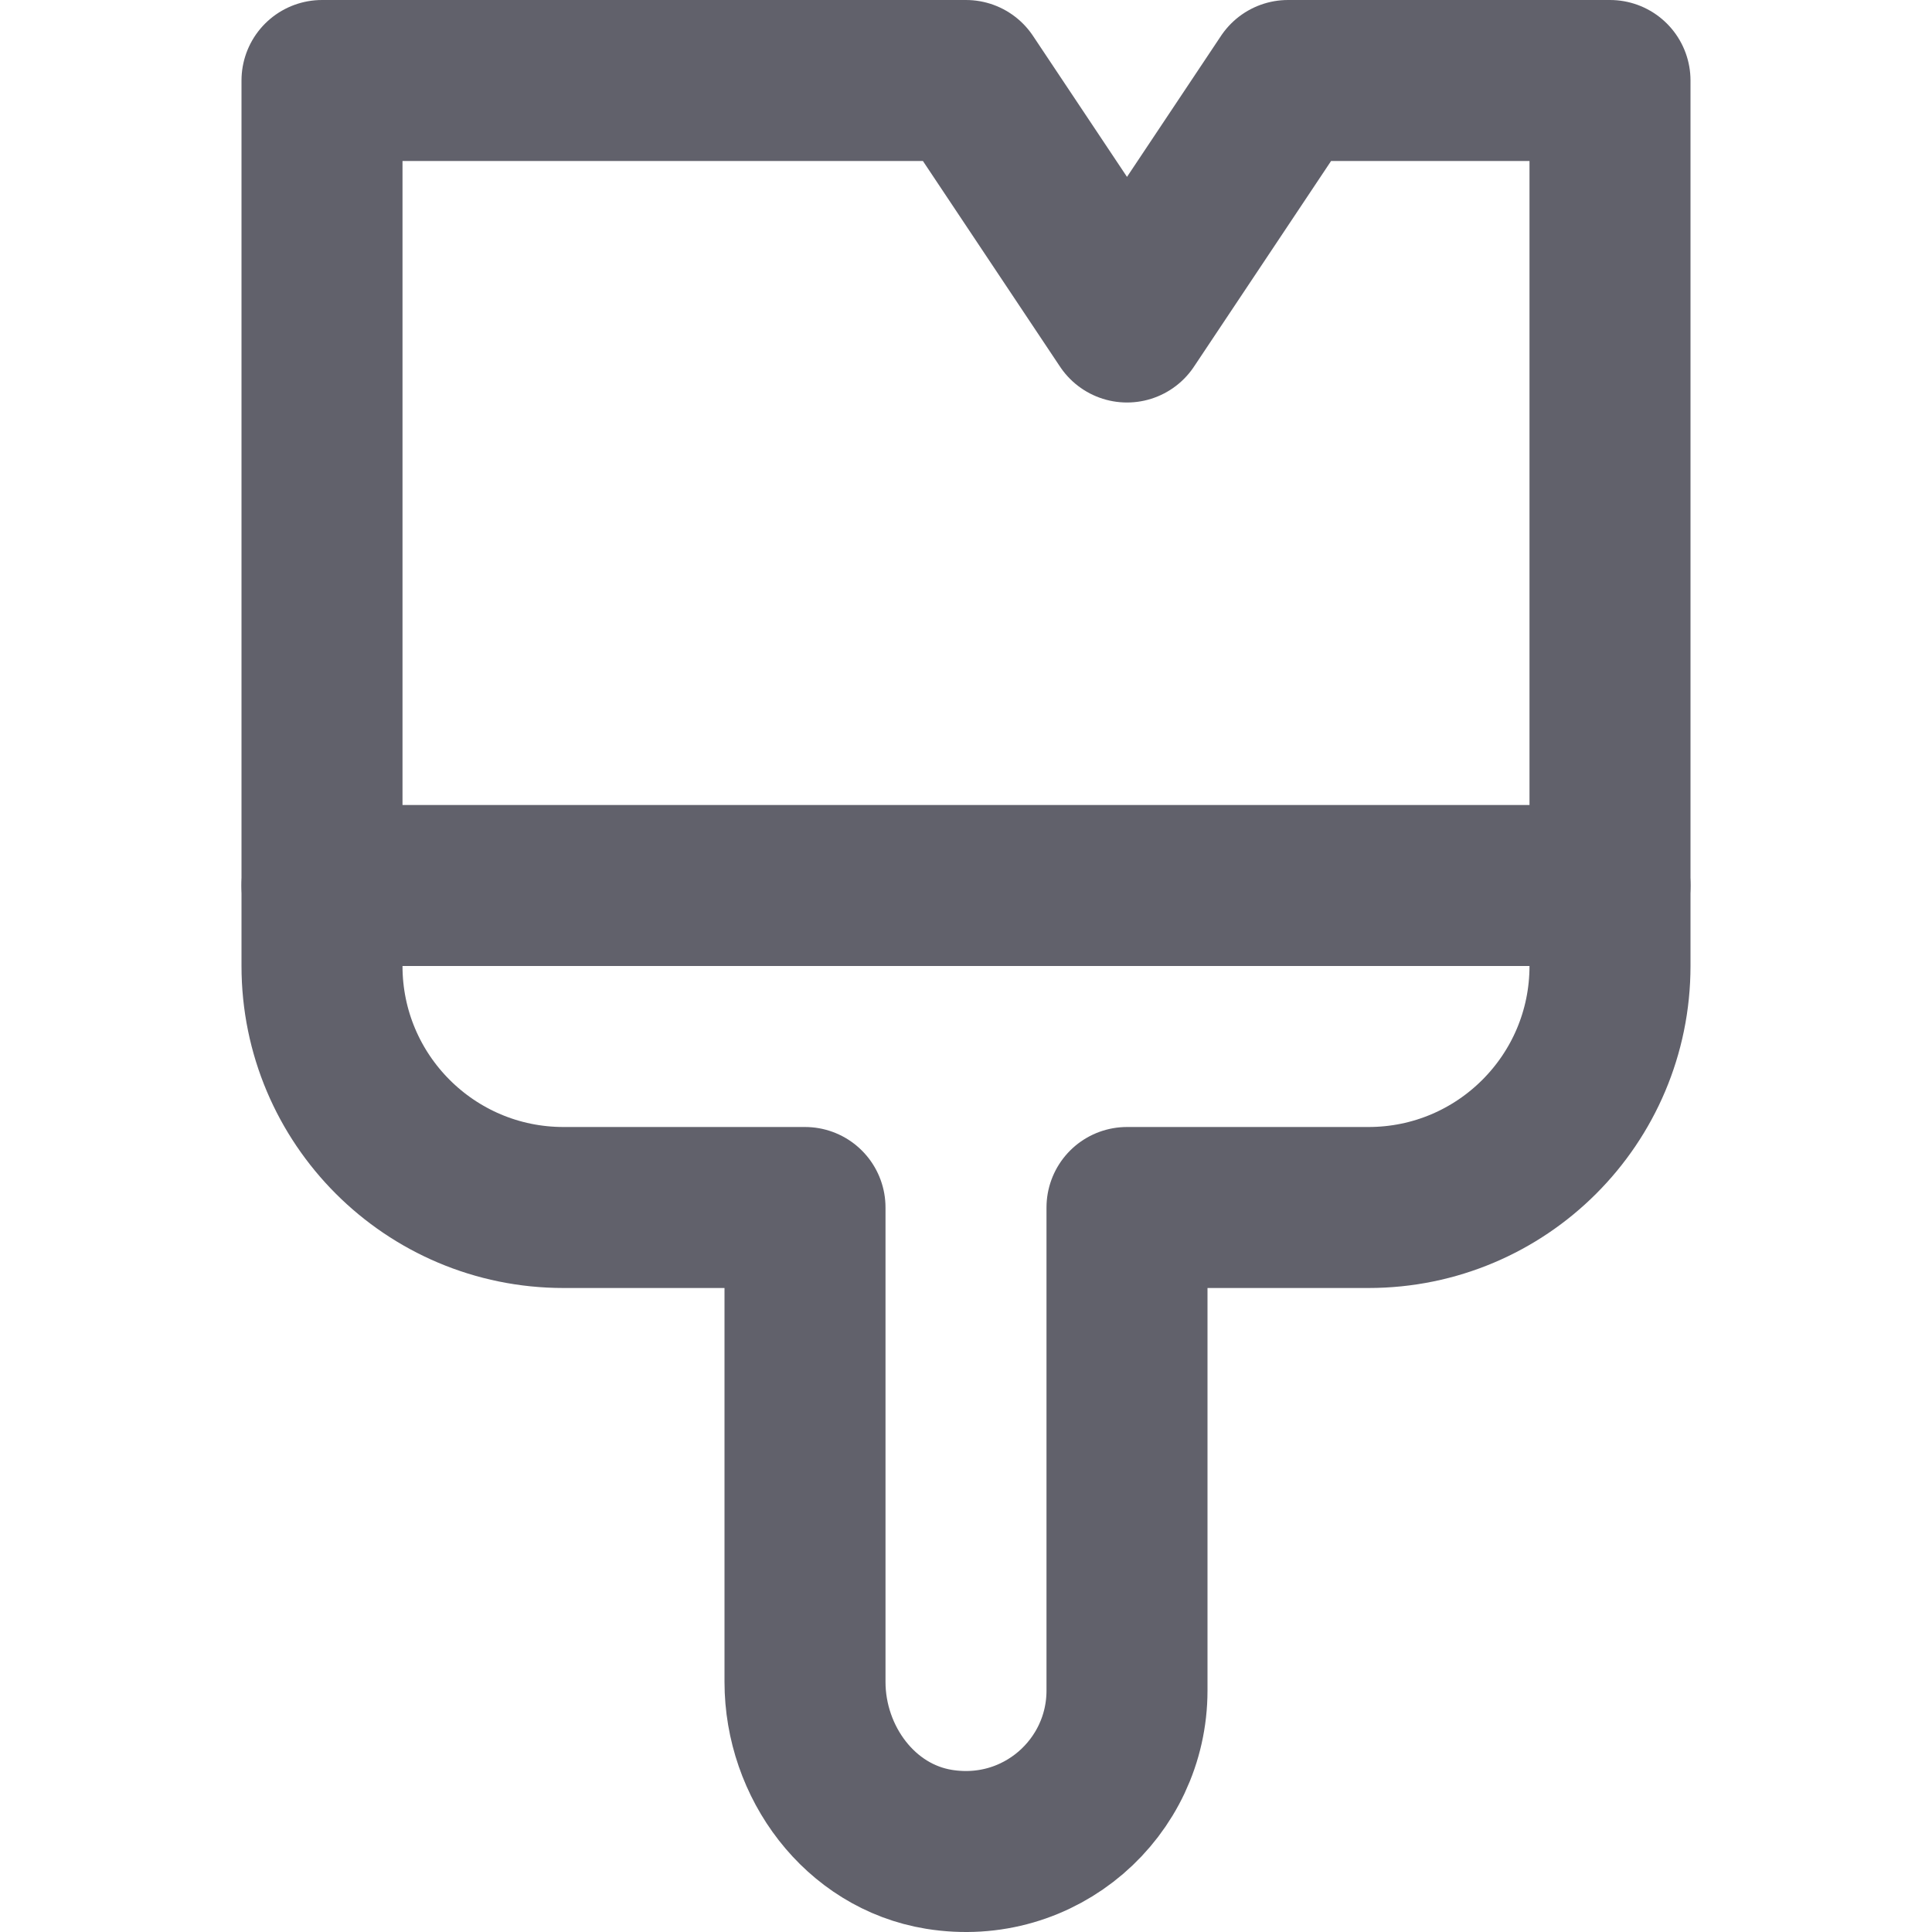 <svg xmlns="http://www.w3.org/2000/svg" height="24" width="24" viewBox="0 0 24 24"><title>paint 37</title><g stroke-linecap="round" fill="#61616b" stroke-linejoin="round" class="nc-icon-wrapper"><line data-cap="butt" data-color="color-2" fill="none" stroke="#61616b" stroke-width="2" x1="20" y1="11" x2="4" y2="11"></line> <path fill="none" stroke="#61616b" stroke-width="2" d="M20,1v11 c0,1.657-1.343,3-3,3h-3v6c0,1.215-1.083,2.176-2.336,1.973C10.681,22.813,10,21.889,10,20.893V15H7c-1.657,0-3-1.343-3-3V1h8l2,3 l2-3H20z"></path></g></svg>